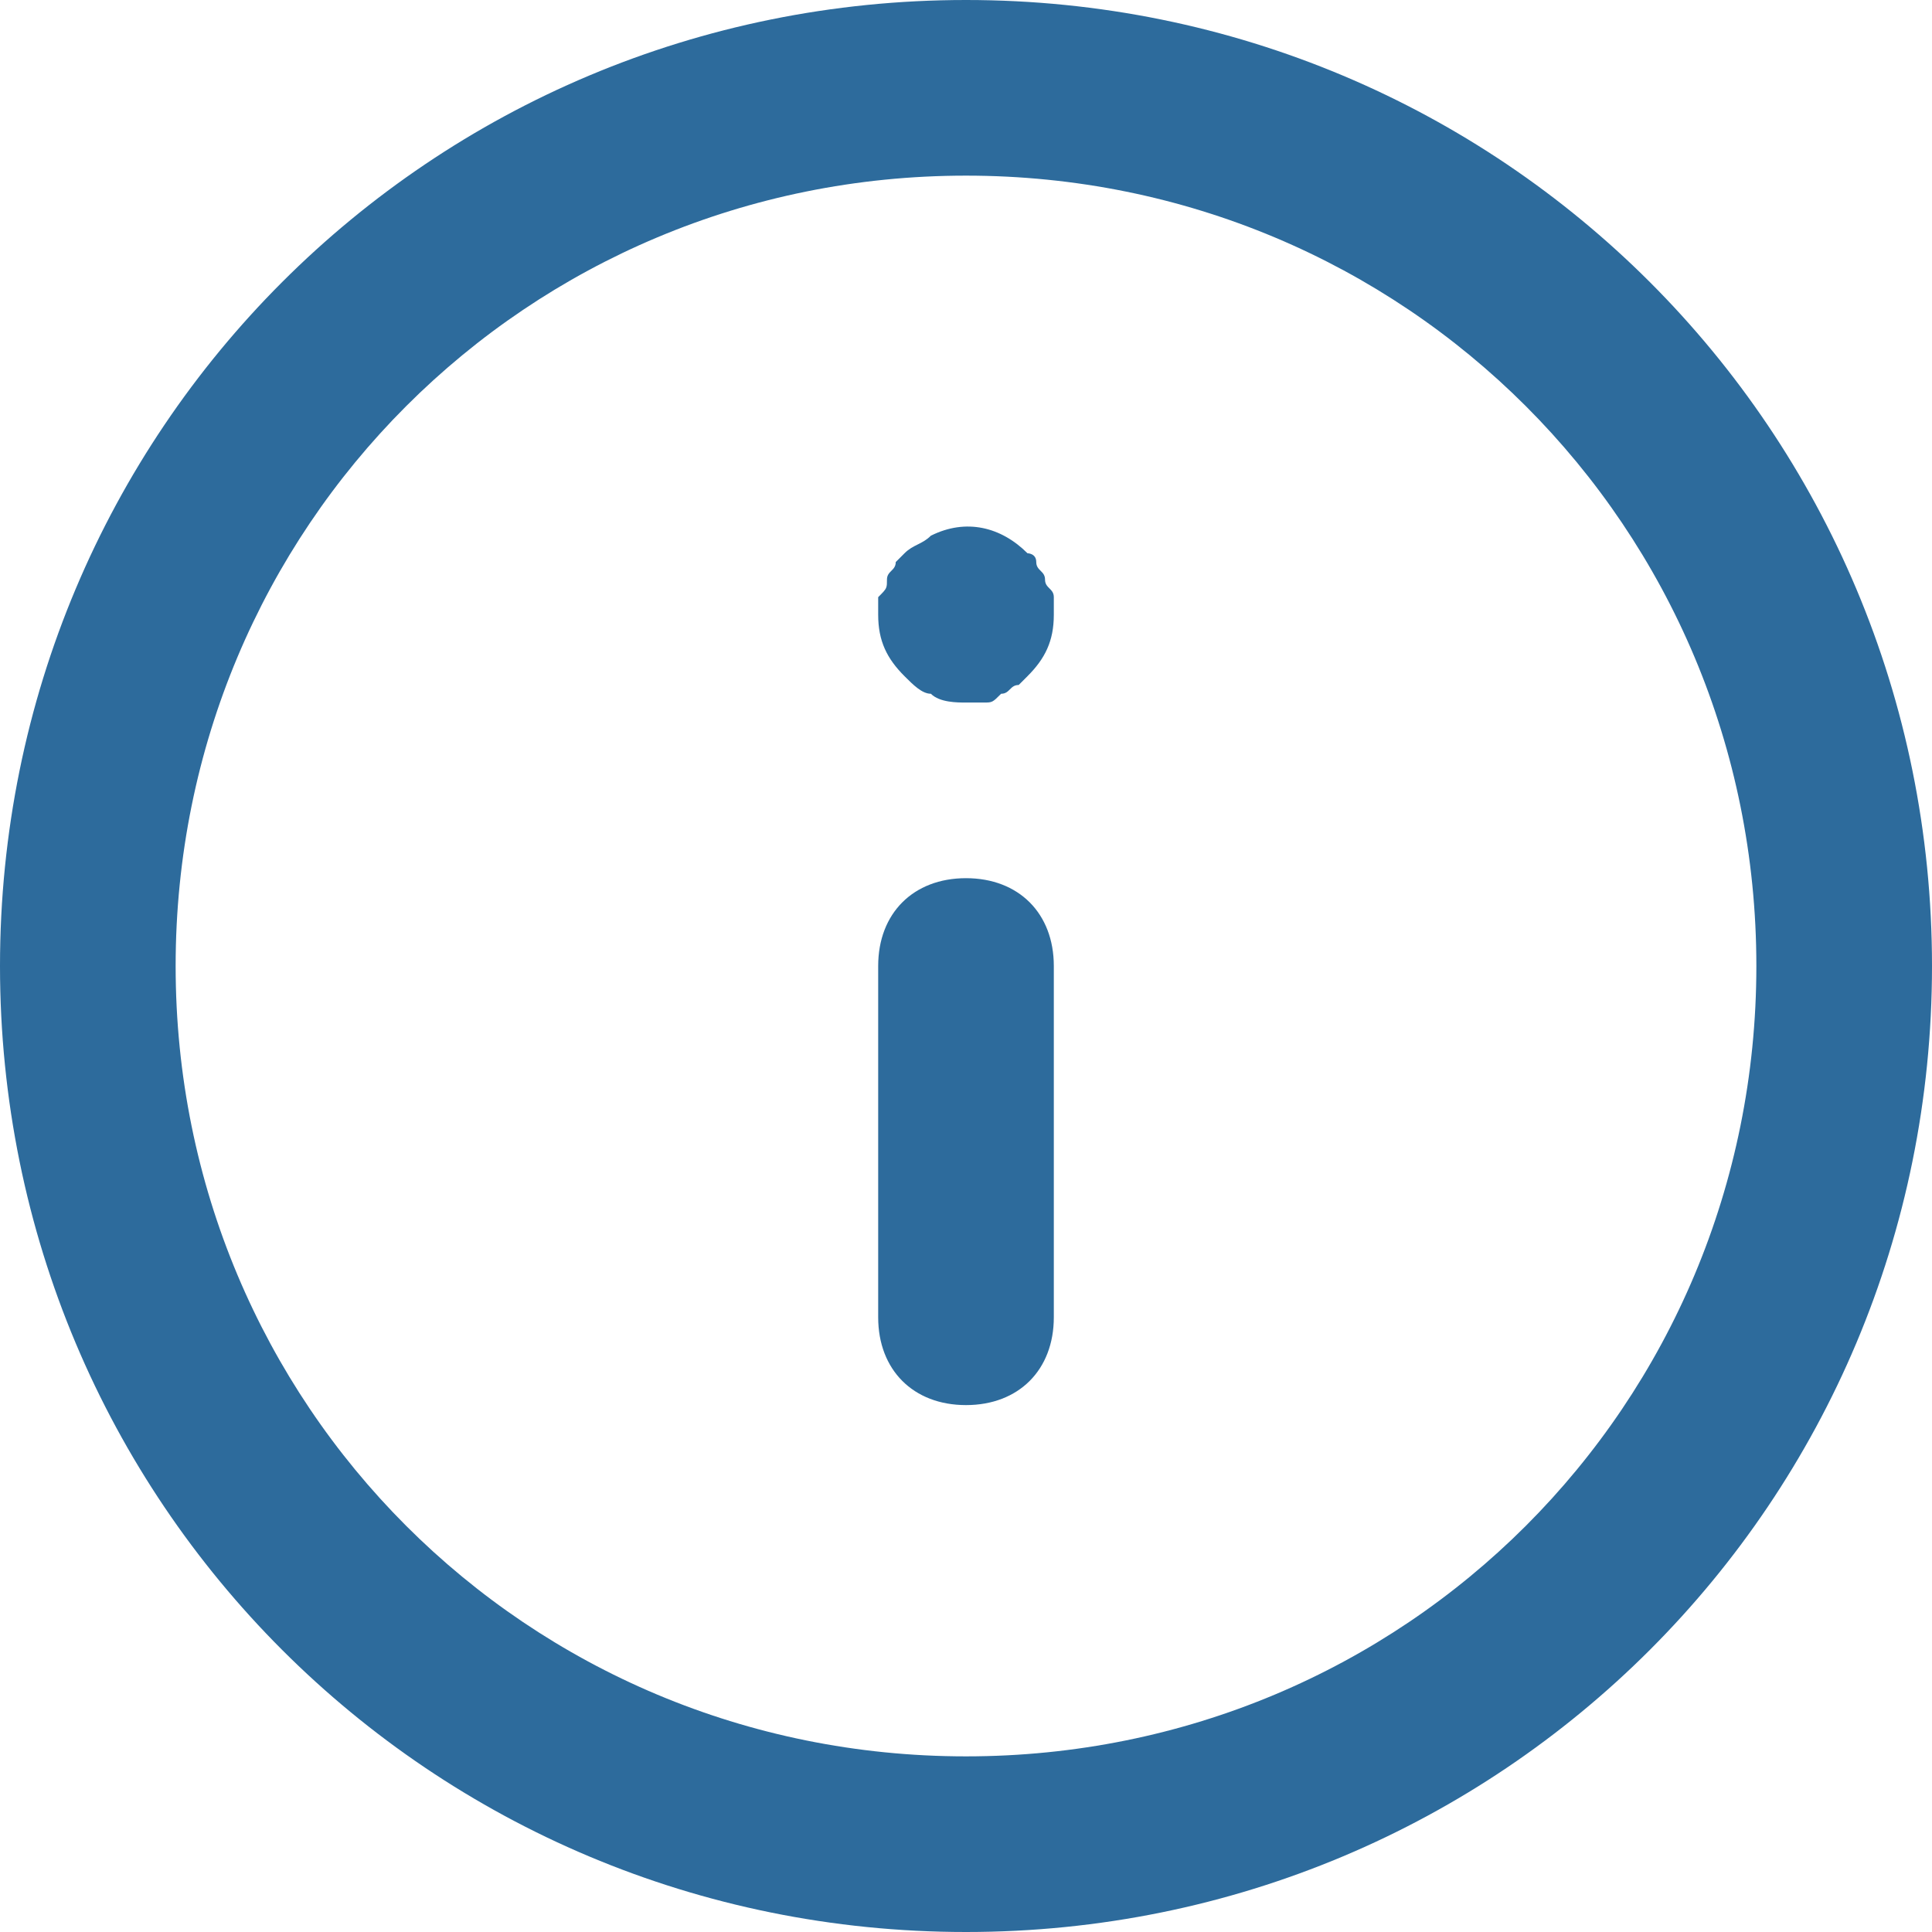 <svg width="22" height="22" viewBox="0 0 22 22" fill="none" xmlns="http://www.w3.org/2000/svg">
<path fill-rule="evenodd" clip-rule="evenodd" d="M11 0C4.9 0 0 4.9 0 11C0 17.1 4.9 22 11 22C17.1 22 22 17.1 22 11C22 4.9 17.1 0 11 0ZM11 20C6 20 2 16 2 11C2 6 6 2 11 2C16 2 20 6 20 11C20 16 16 20 11 20ZM11 10C10.4 10 10 10.4 10 11V15C10 15.6 10.4 16 11 16C11.6 16 12 15.6 12 15V11C12 10.4 11.6 10 11 10ZM11.85 6.5C11.875 6.525 11.9 6.55 11.9 6.6C11.9 6.65 11.925 6.675 11.95 6.7C11.975 6.725 12 6.75 12 6.8V7C12 7.3 11.9 7.5 11.7 7.7L11.6 7.8C11.55 7.8 11.525 7.825 11.5 7.85C11.475 7.875 11.45 7.9 11.4 7.9L11.4 7.9C11.3 8 11.3 8 11.2 8H11C10.9 8 10.7 8 10.6 7.9C10.5 7.9 10.4 7.8 10.3 7.7C10.1 7.5 10 7.3 10 7V6.8C10.057 6.743 10.082 6.718 10.092 6.689C10.1 6.667 10.1 6.643 10.1 6.6C10.1 6.55 10.125 6.525 10.15 6.5C10.175 6.475 10.2 6.45 10.2 6.4L10.3 6.3C10.35 6.25 10.4 6.225 10.45 6.2C10.5 6.175 10.55 6.15 10.6 6.1C11 5.9 11.4 6 11.7 6.3C11.7 6.3 11.8 6.3 11.8 6.4C11.8 6.45 11.825 6.475 11.85 6.5Z" fill="#2D6B9C"/>
</svg>
